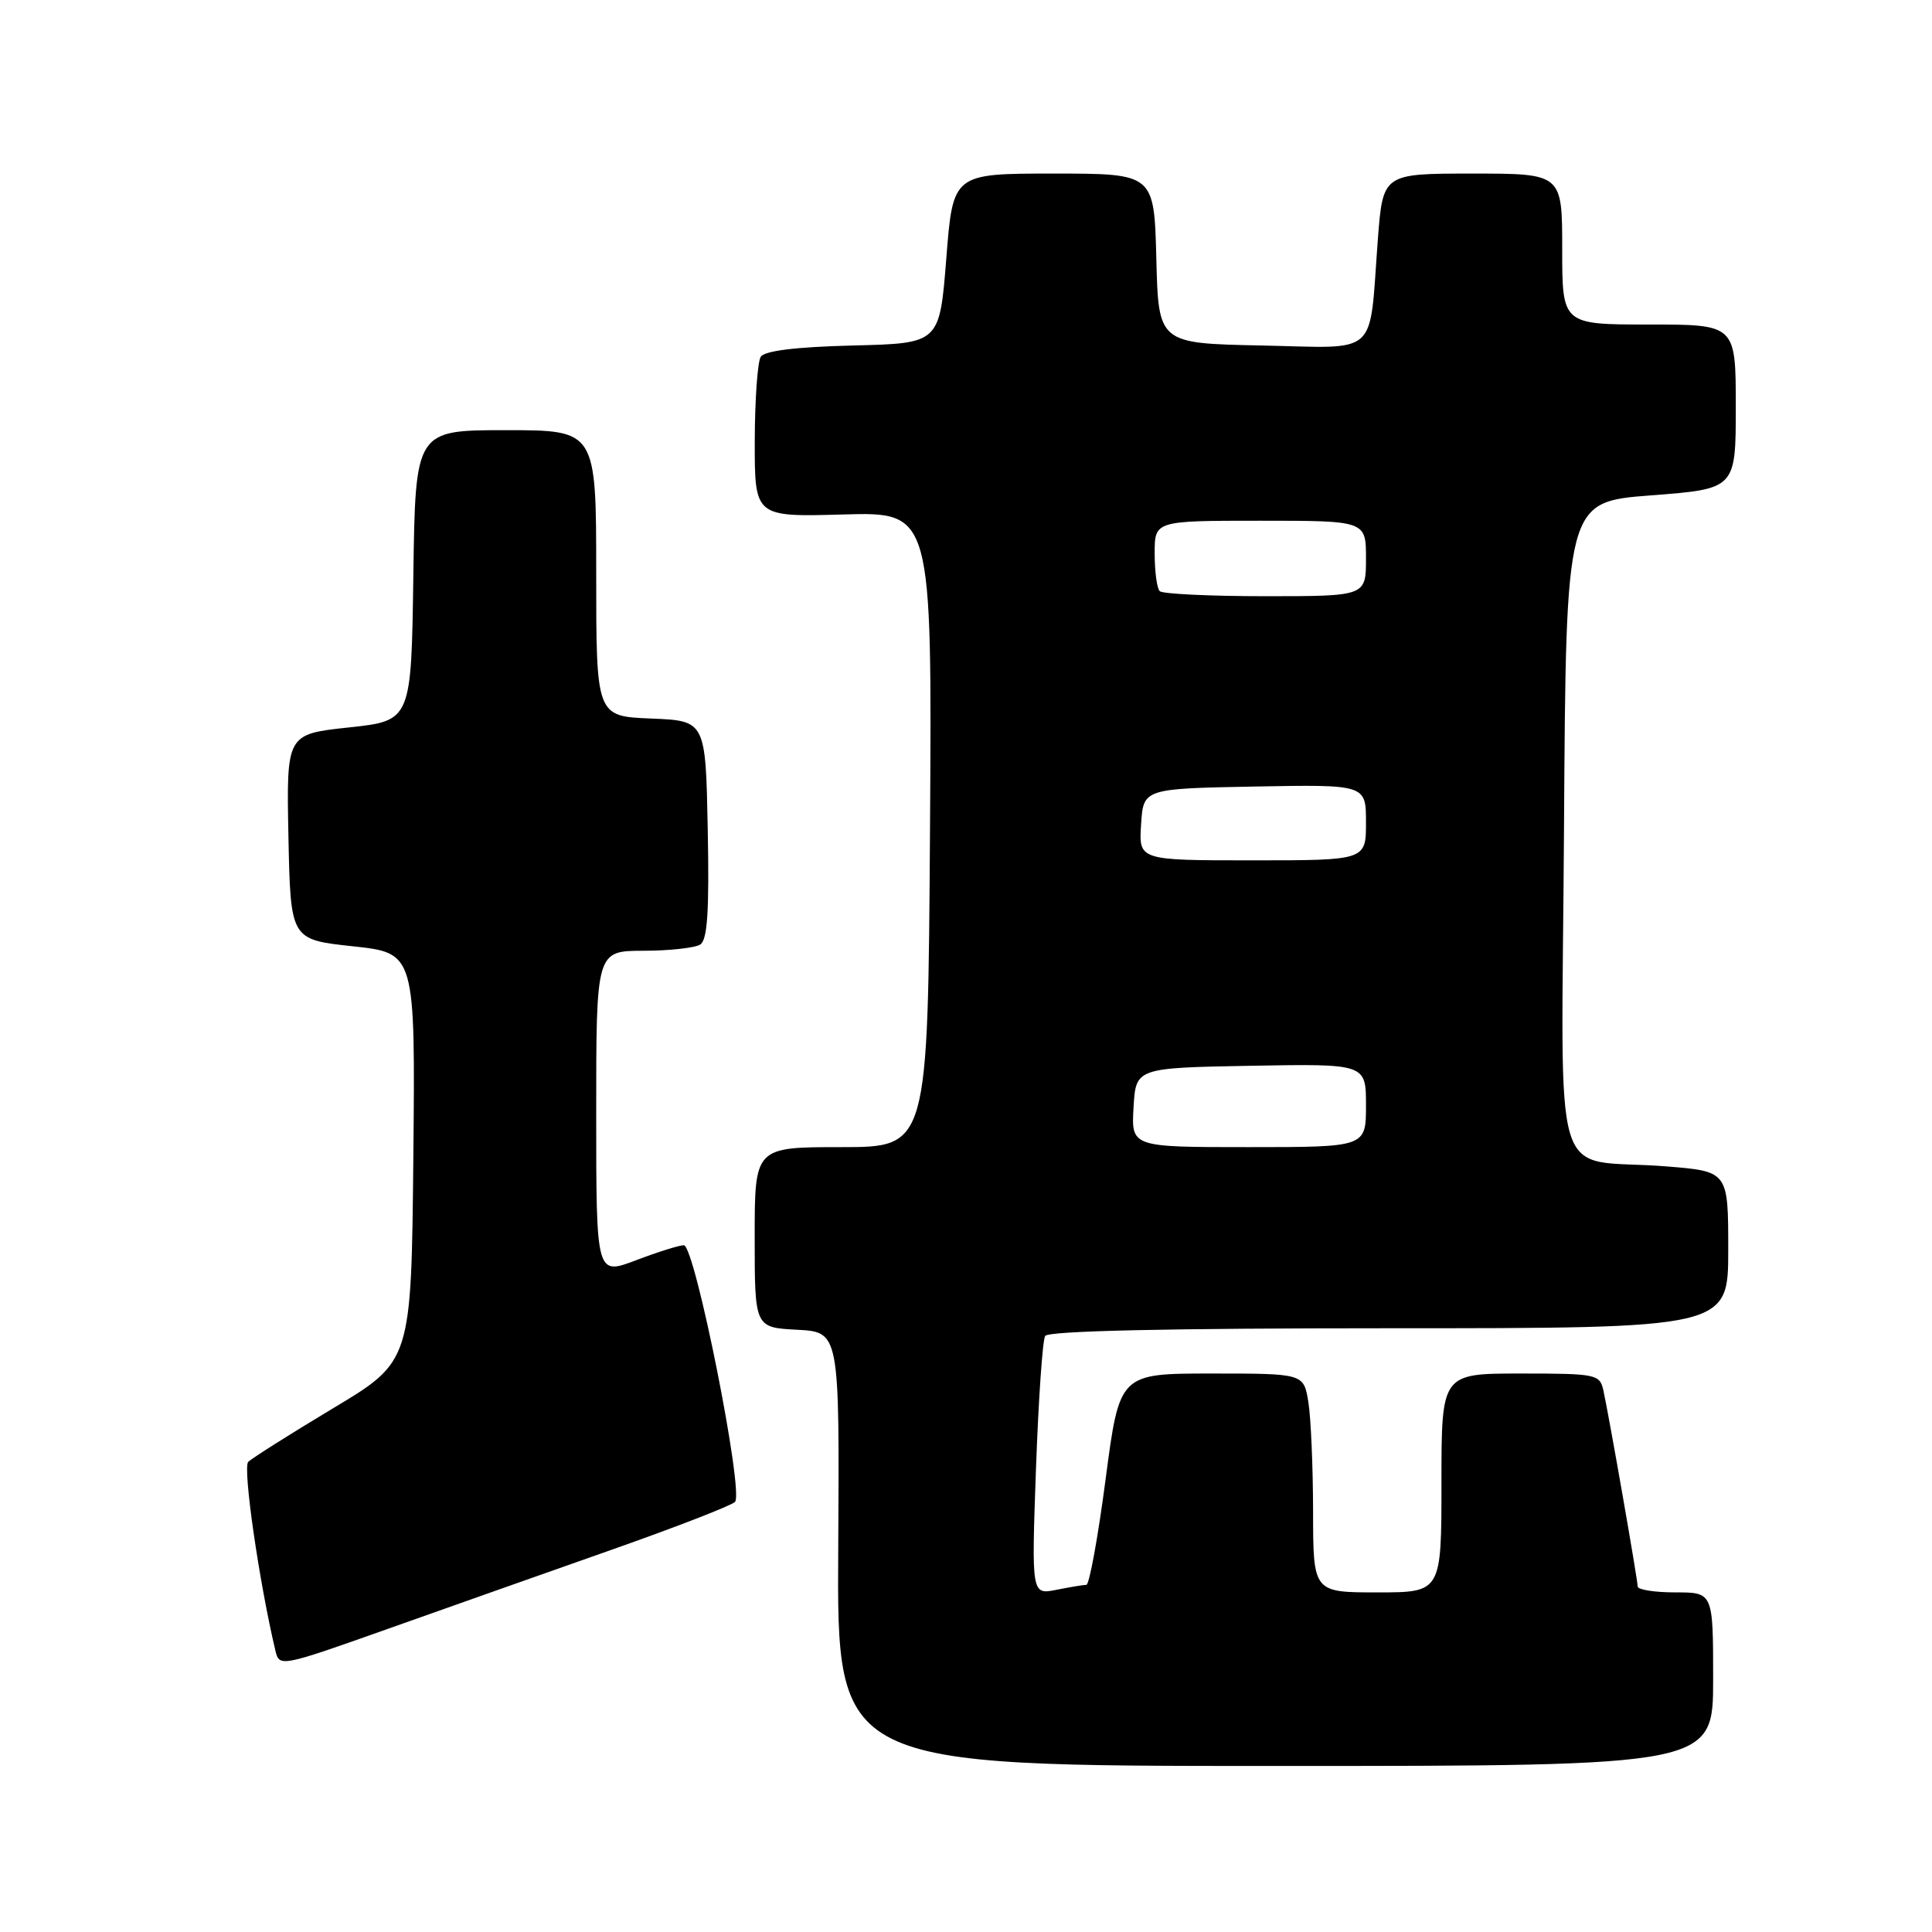 <?xml version="1.0" encoding="UTF-8" standalone="no"?>
<!DOCTYPE svg PUBLIC "-//W3C//DTD SVG 1.1//EN" "http://www.w3.org/Graphics/SVG/1.1/DTD/svg11.dtd" >
<svg xmlns="http://www.w3.org/2000/svg" xmlns:xlink="http://www.w3.org/1999/xlink" version="1.1" viewBox="0 0 256 256">
 <g >
 <path fill="currentColor"
d=" M 227.00 222.50 C 227.00 211.00 227.00 211.00 222.00 211.00 C 219.25 211.00 217.00 210.65 217.00 210.21 C 217.00 209.33 213.22 187.73 212.46 184.25 C 211.98 182.09 211.54 182.00 201.48 182.00 C 191.00 182.00 191.00 182.00 191.00 196.50 C 191.00 211.00 191.00 211.00 182.50 211.00 C 174.00 211.00 174.00 211.00 173.99 200.25 C 173.98 194.34 173.70 187.81 173.36 185.75 C 172.74 182.00 172.74 182.00 160.54 182.00 C 148.34 182.00 148.34 182.00 146.50 196.00 C 145.49 203.70 144.34 210.00 143.95 210.00 C 143.57 210.00 141.77 210.30 139.97 210.66 C 136.68 211.31 136.68 211.31 137.27 194.67 C 137.60 185.52 138.14 177.58 138.49 177.02 C 138.90 176.35 154.70 176.00 184.06 176.00 C 229.00 176.00 229.00 176.00 229.00 165.60 C 229.00 155.21 229.00 155.21 220.75 154.55 C 205.19 153.31 206.94 159.13 207.24 109.67 C 207.50 66.50 207.50 66.50 218.75 65.64 C 230.00 64.78 230.00 64.78 230.00 53.89 C 230.00 43.00 230.00 43.00 218.50 43.00 C 207.00 43.00 207.00 43.00 207.00 33.00 C 207.00 23.00 207.00 23.00 195.12 23.00 C 183.24 23.00 183.24 23.00 182.57 31.75 C 181.38 47.51 182.93 46.10 167.16 45.78 C 153.50 45.50 153.50 45.50 153.22 34.25 C 152.93 23.00 152.93 23.00 139.60 23.00 C 126.27 23.00 126.27 23.00 125.39 34.25 C 124.50 45.50 124.50 45.50 113.04 45.78 C 105.41 45.97 101.32 46.48 100.80 47.28 C 100.38 47.95 100.02 53.00 100.01 58.50 C 100.00 68.50 100.00 68.50 111.75 68.17 C 123.50 67.84 123.50 67.84 123.23 109.92 C 122.96 152.00 122.96 152.00 111.48 152.00 C 100.00 152.00 100.00 152.00 100.00 163.95 C 100.00 175.90 100.00 175.90 105.62 176.20 C 111.24 176.50 111.24 176.50 111.07 205.25 C 110.89 234.00 110.89 234.00 168.95 234.00 C 227.00 234.00 227.00 234.00 227.00 222.50 Z  M 80.99 205.37 C 89.51 202.37 96.89 199.51 97.39 199.01 C 98.61 197.79 92.08 165.00 90.61 165.00 C 90.00 165.00 87.14 165.90 84.25 167.00 C 79.00 168.99 79.00 168.99 79.00 147.50 C 79.00 126.00 79.00 126.00 85.25 125.98 C 88.69 125.98 92.08 125.60 92.78 125.16 C 93.74 124.55 93.99 120.79 93.78 109.92 C 93.50 95.50 93.50 95.50 86.25 95.21 C 79.00 94.91 79.00 94.91 79.00 75.96 C 79.00 57.00 79.00 57.00 67.02 57.00 C 55.04 57.00 55.04 57.00 54.77 76.25 C 54.50 95.50 54.50 95.50 46.22 96.39 C 37.95 97.28 37.95 97.28 38.22 110.89 C 38.50 124.50 38.50 124.50 46.77 125.39 C 55.03 126.28 55.03 126.28 54.77 153.33 C 54.50 180.39 54.50 180.39 44.14 186.60 C 38.44 190.02 33.38 193.22 32.89 193.71 C 32.14 194.46 34.34 209.65 36.49 218.71 C 37.01 220.91 37.16 220.88 51.26 215.88 C 59.09 213.10 72.47 208.37 80.99 205.37 Z  M 150.20 146.75 C 150.50 141.50 150.50 141.50 165.75 141.22 C 181.00 140.95 181.00 140.95 181.00 146.47 C 181.00 152.00 181.00 152.00 165.45 152.00 C 149.90 152.00 149.90 152.00 150.20 146.75 Z  M 151.20 109.25 C 151.50 104.50 151.50 104.50 166.25 104.22 C 181.00 103.95 181.00 103.95 181.00 108.97 C 181.00 114.00 181.00 114.00 165.95 114.00 C 150.89 114.00 150.89 114.00 151.20 109.25 Z  M 153.67 78.33 C 153.30 77.97 153.00 75.72 153.00 73.33 C 153.00 69.00 153.00 69.00 167.00 69.00 C 181.00 69.00 181.00 69.00 181.00 74.00 C 181.00 79.00 181.00 79.00 167.67 79.00 C 160.33 79.00 154.03 78.70 153.67 78.33 Z "/>
</g>
</svg>